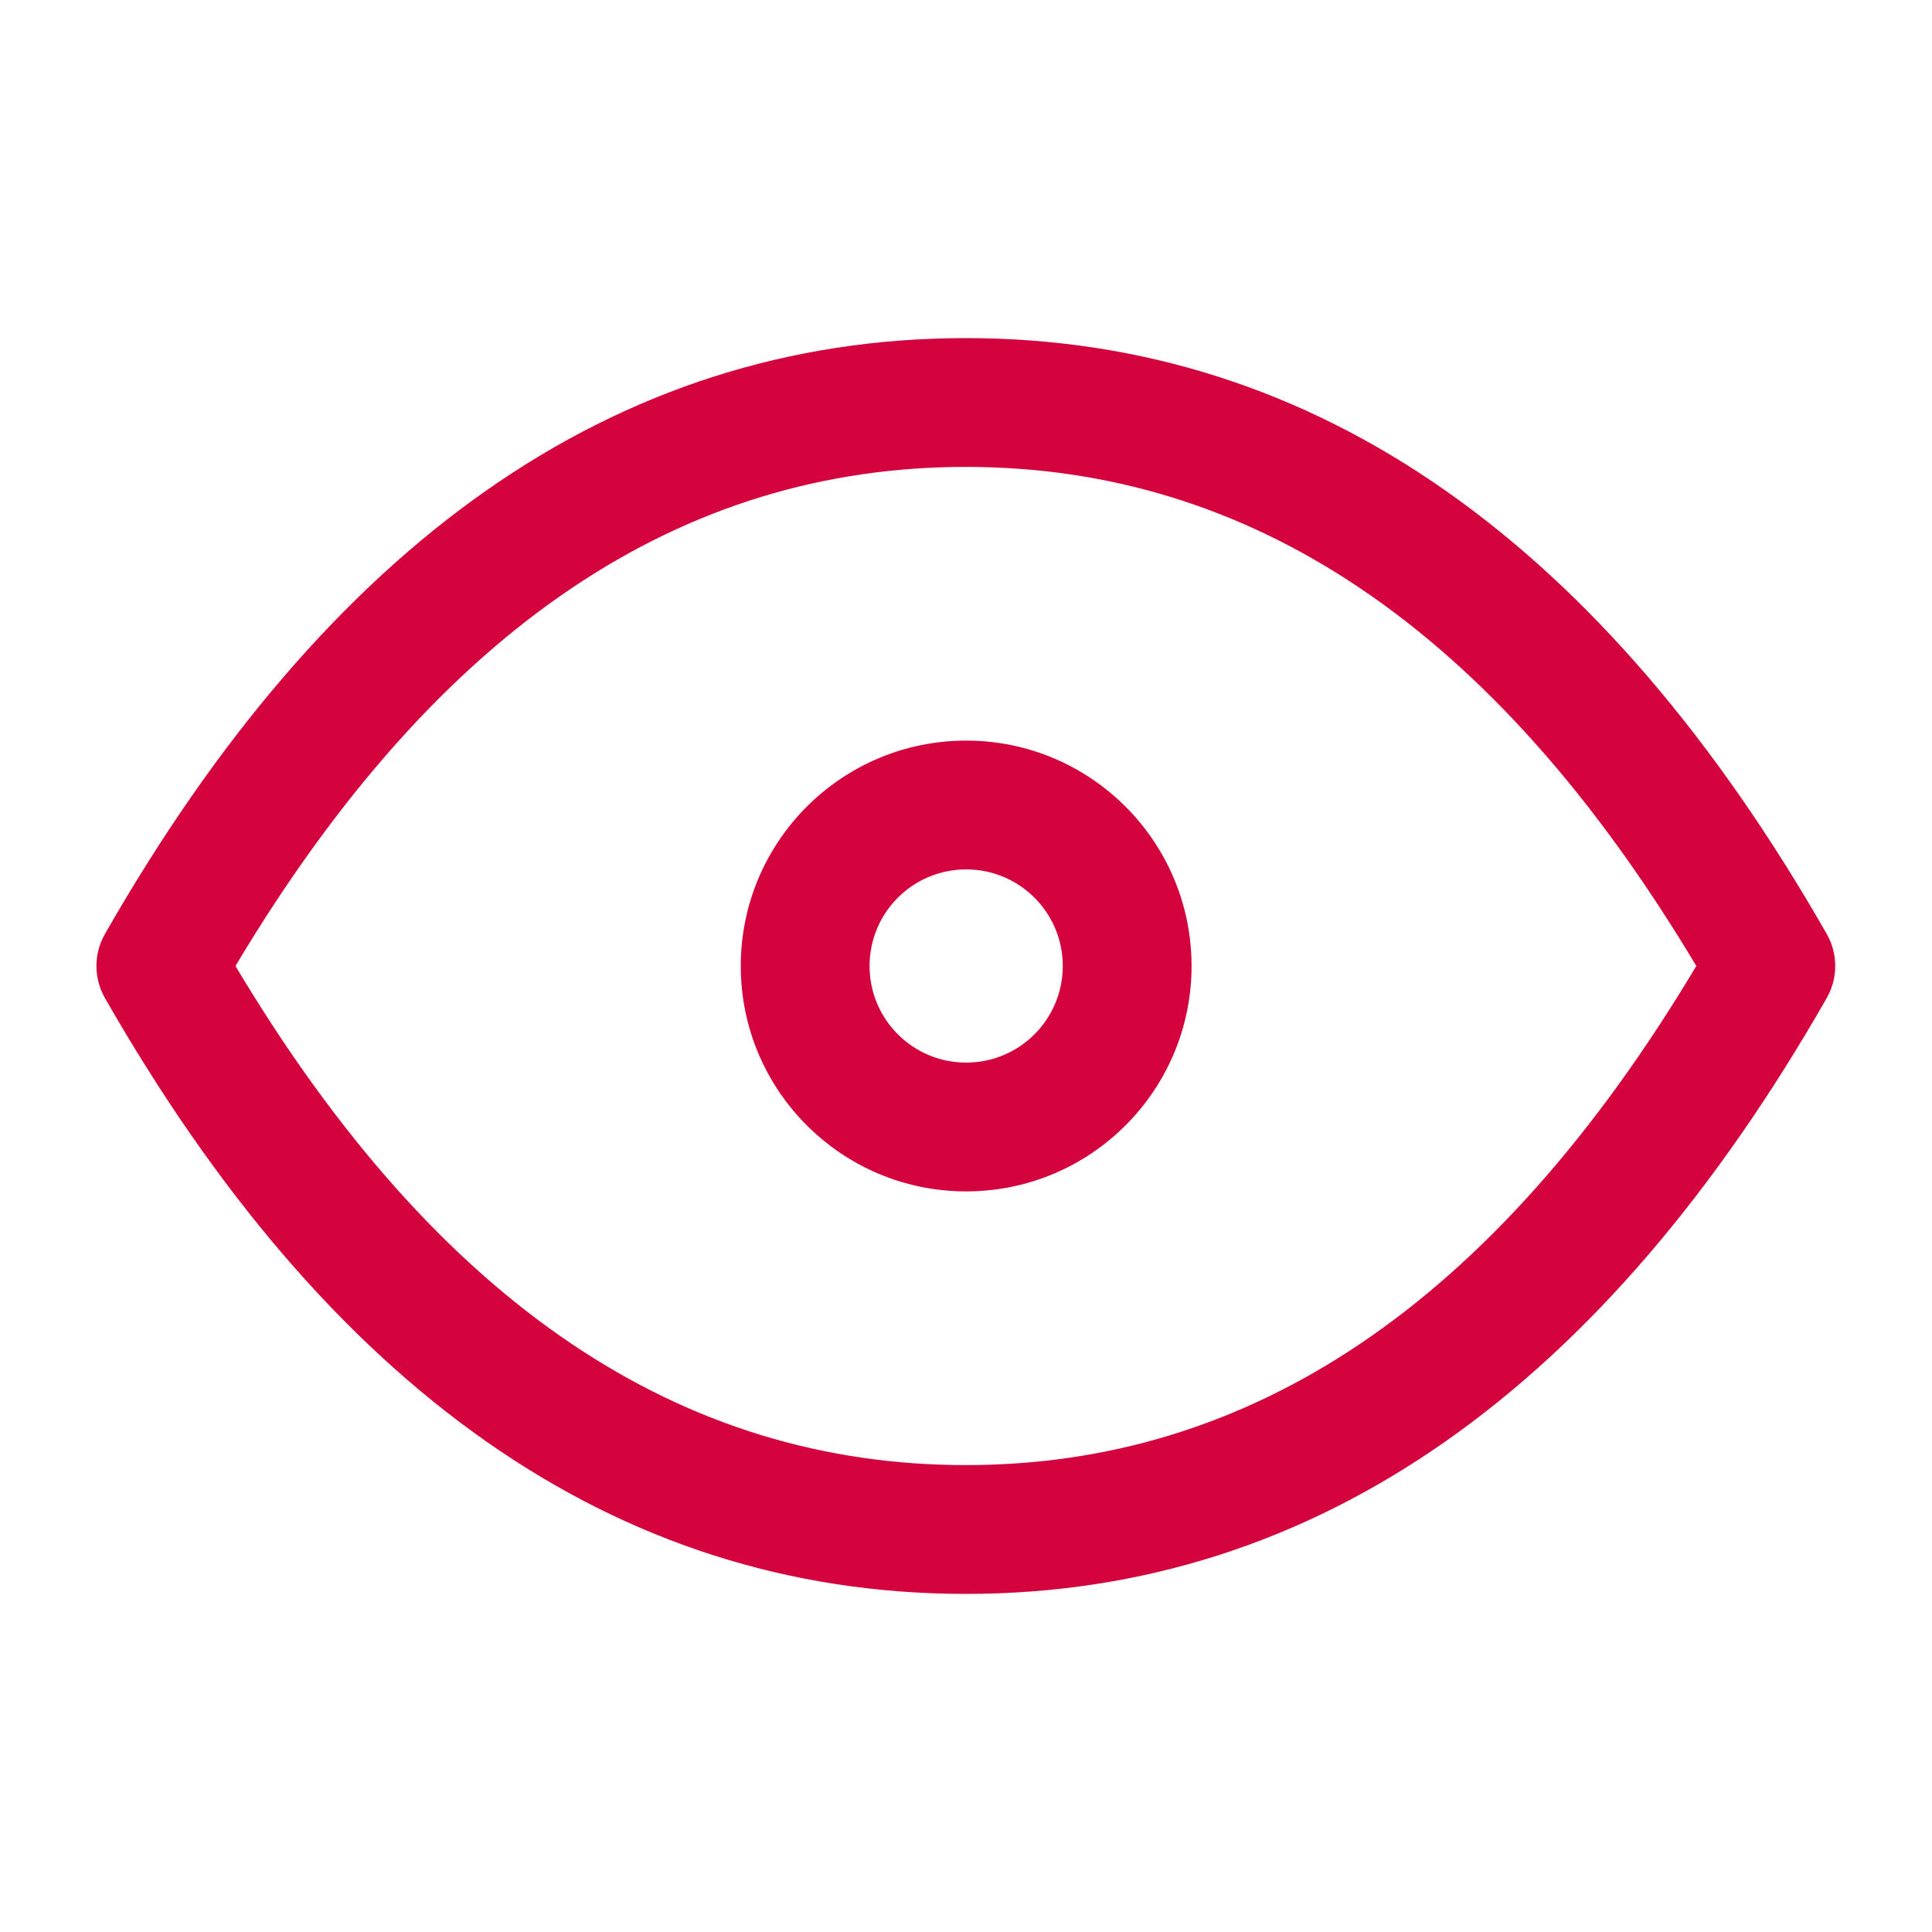 <svg width="24" height="24" viewBox="0 0 24 24" fill="none" xmlns="http://www.w3.org/2000/svg">
<path fill-rule="evenodd" clip-rule="evenodd" d="M11.998 18.2C8.49 18.2 5.458 16.241 2.925 12C5.458 7.76 8.49 5.8 11.998 5.8C15.506 5.8 18.538 7.76 21.072 12C18.538 16.241 15.506 18.2 11.998 18.2ZM11.998 4.2C7.614 4.2 4.057 6.784 1.303 11.603C1.163 11.849 1.163 12.151 1.303 12.397C4.057 17.216 7.614 19.8 11.998 19.8C16.382 19.8 19.939 17.216 22.693 12.397C22.833 12.151 22.833 11.849 22.693 11.603C19.939 6.784 16.382 4.2 11.998 4.2ZM10.802 12C10.802 11.337 11.339 10.8 12.002 10.8C12.665 10.8 13.202 11.337 13.202 12C13.202 12.663 12.665 13.2 12.002 13.2C11.339 13.2 10.802 12.663 10.802 12ZM12.002 9.2C10.456 9.2 9.202 10.454 9.202 12C9.202 13.546 10.456 14.8 12.002 14.8C13.548 14.8 14.802 13.546 14.802 12C14.802 10.454 13.548 9.2 12.002 9.2Z" fill="#D4033E"/>
</svg>
